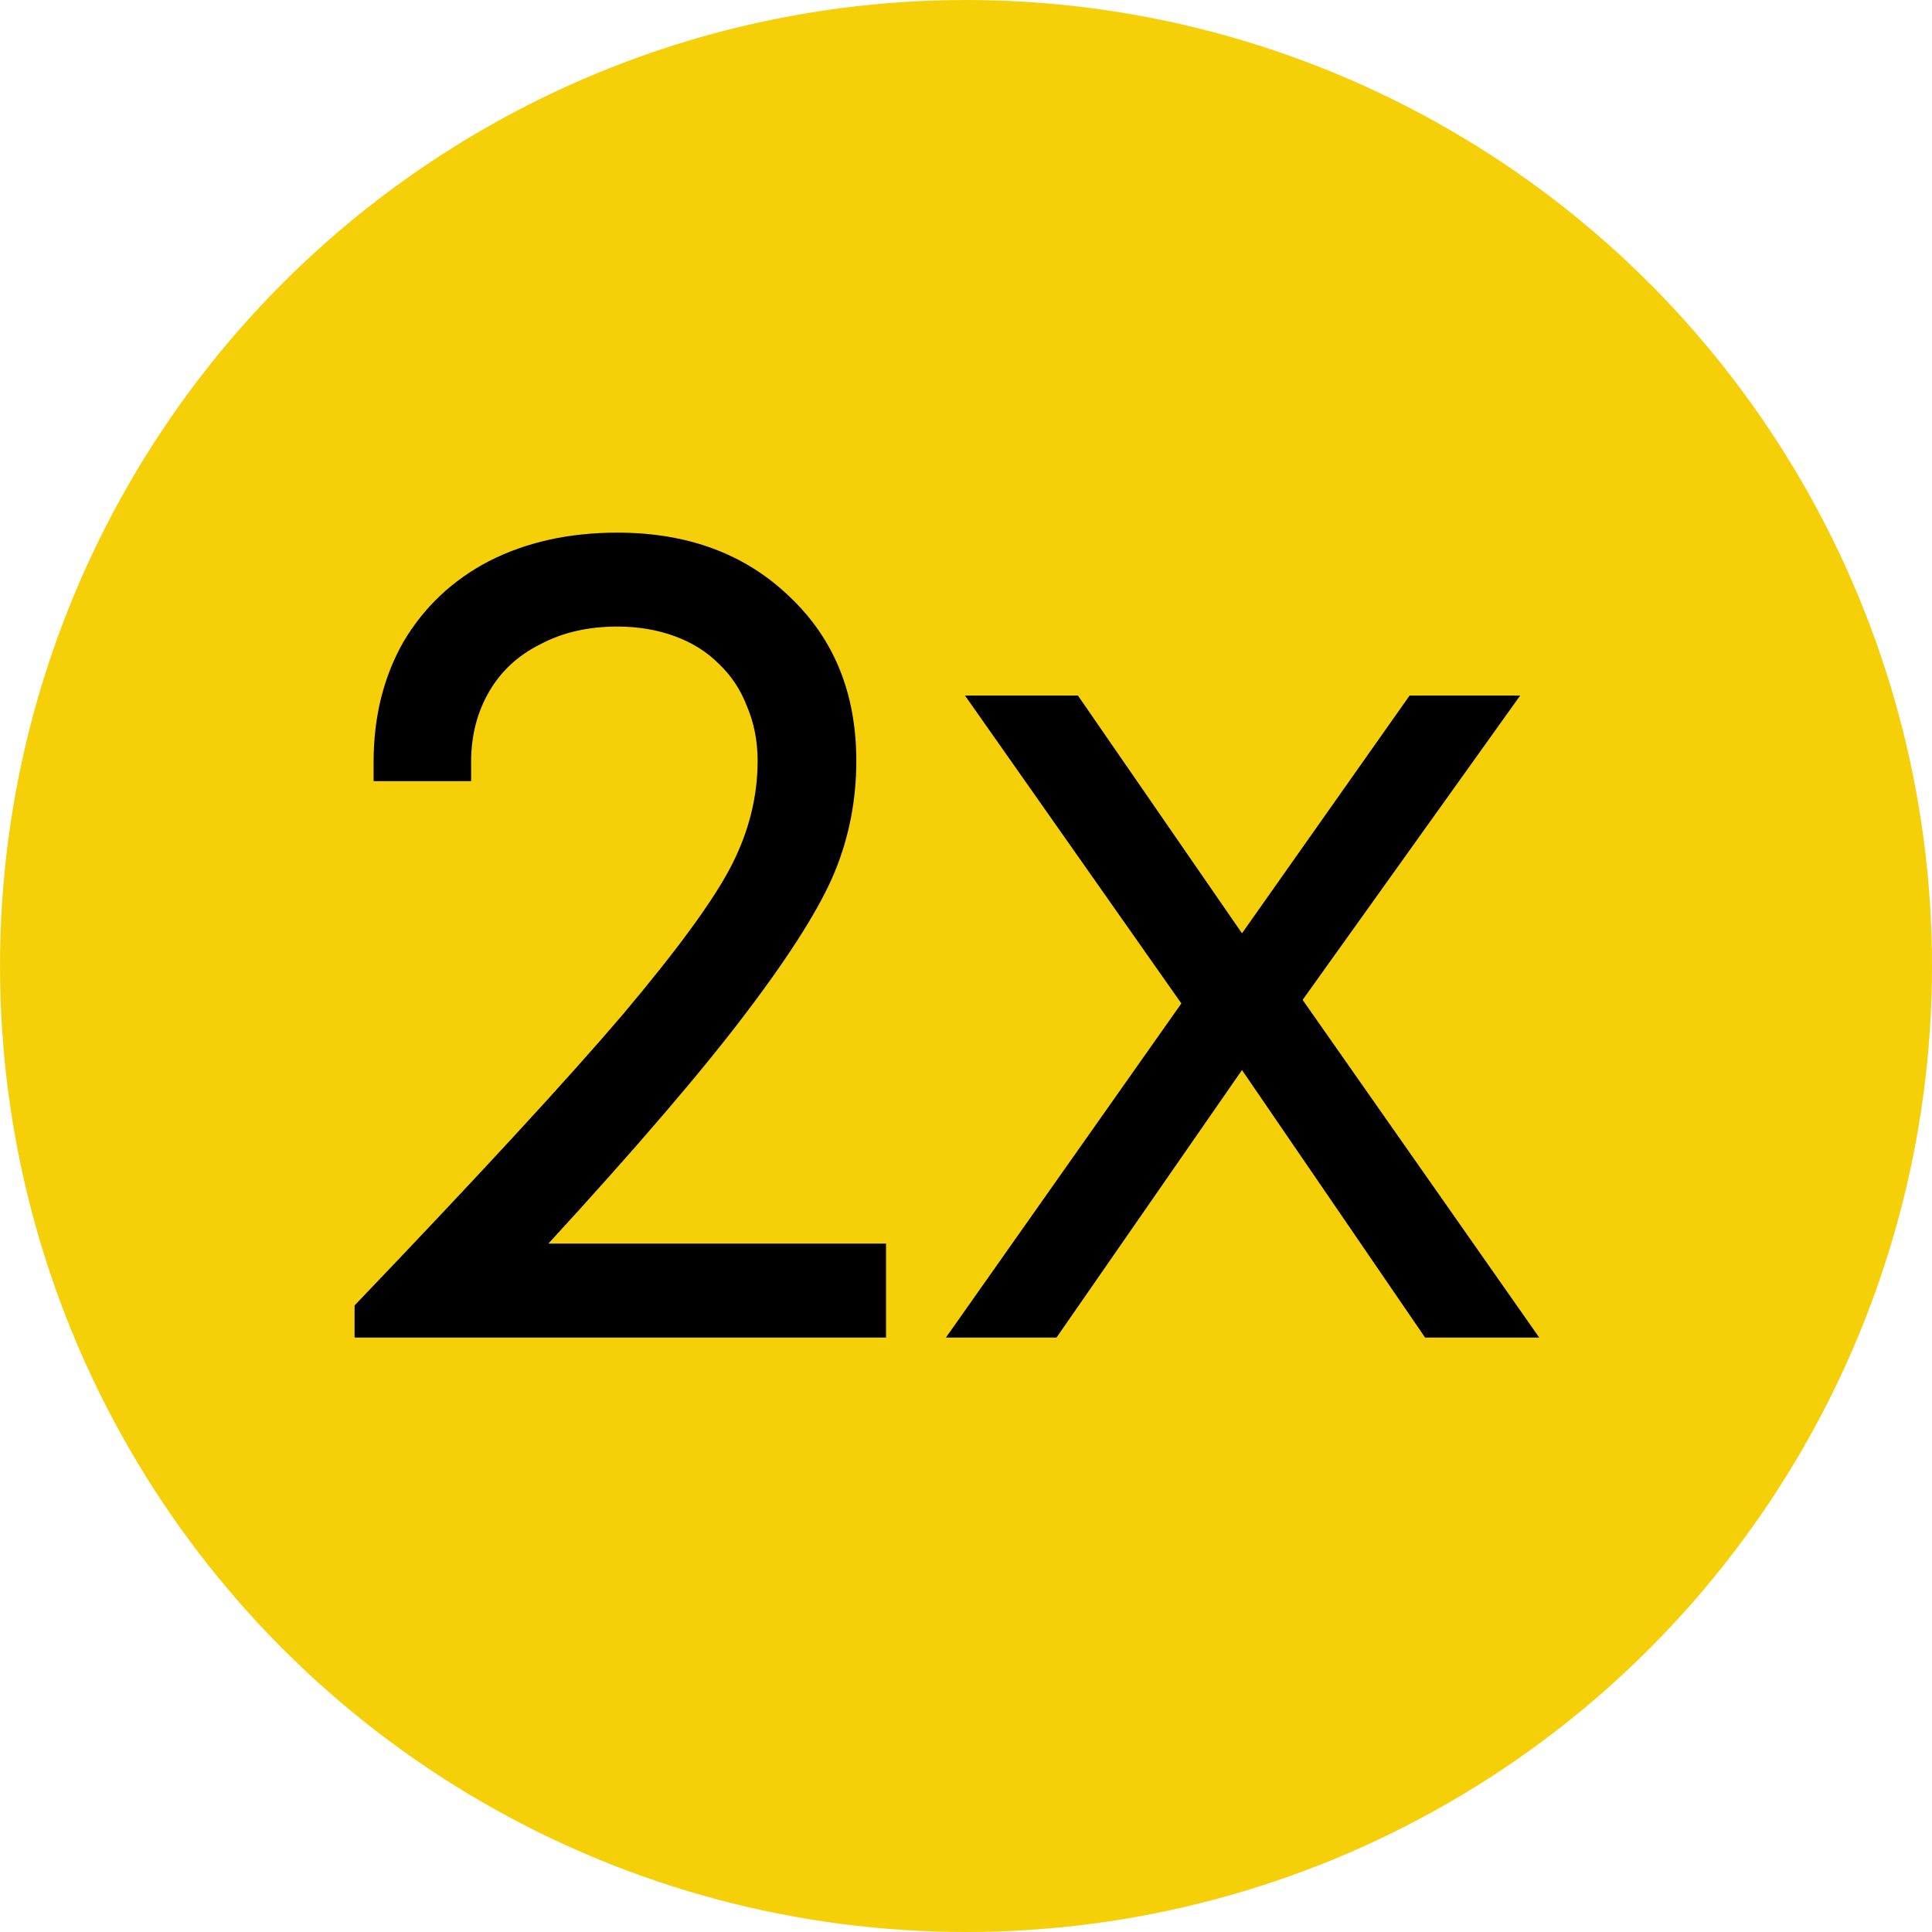 <svg width="94" height="94" viewBox="0 0 94 94" fill="none" xmlns="http://www.w3.org/2000/svg">
<circle cx="47" cy="47" r="47" fill="#F5D009"/>
<path d="M26.681 60.507H43.109V65.077H17.252V63.515C23.229 57.268 27.568 52.563 30.267 49.401C32.967 46.2 34.741 43.77 35.589 42.112C36.438 40.454 36.862 38.757 36.862 37.022C36.862 36.057 36.688 35.17 36.341 34.361C36.033 33.551 35.57 32.857 34.953 32.278C34.374 31.7 33.661 31.256 32.813 30.948C31.964 30.639 31.039 30.485 30.036 30.485C28.609 30.485 27.356 30.774 26.276 31.353C25.196 31.892 24.367 32.664 23.789 33.666C23.21 34.669 22.921 35.807 22.921 37.079V38.005H18.177V37.079C18.177 34.881 18.66 32.934 19.624 31.237C20.626 29.54 22.015 28.229 23.789 27.303C25.601 26.378 27.683 25.915 30.036 25.915C33.468 25.915 36.264 26.956 38.424 29.039C40.583 31.083 41.663 33.744 41.663 37.022C41.663 38.911 41.316 40.704 40.622 42.401C39.928 44.098 38.501 46.373 36.341 49.227C34.22 52.042 31 55.802 26.681 60.507Z" fill="black"/>
<path d="M74.889 65.077H69.336L60.428 52.062L51.404 65.077H46.024L57.478 48.822L46.95 33.84H52.445L60.428 45.409L68.584 33.84H73.964L63.378 48.649L74.889 65.077Z" fill="black"/>
</svg>
